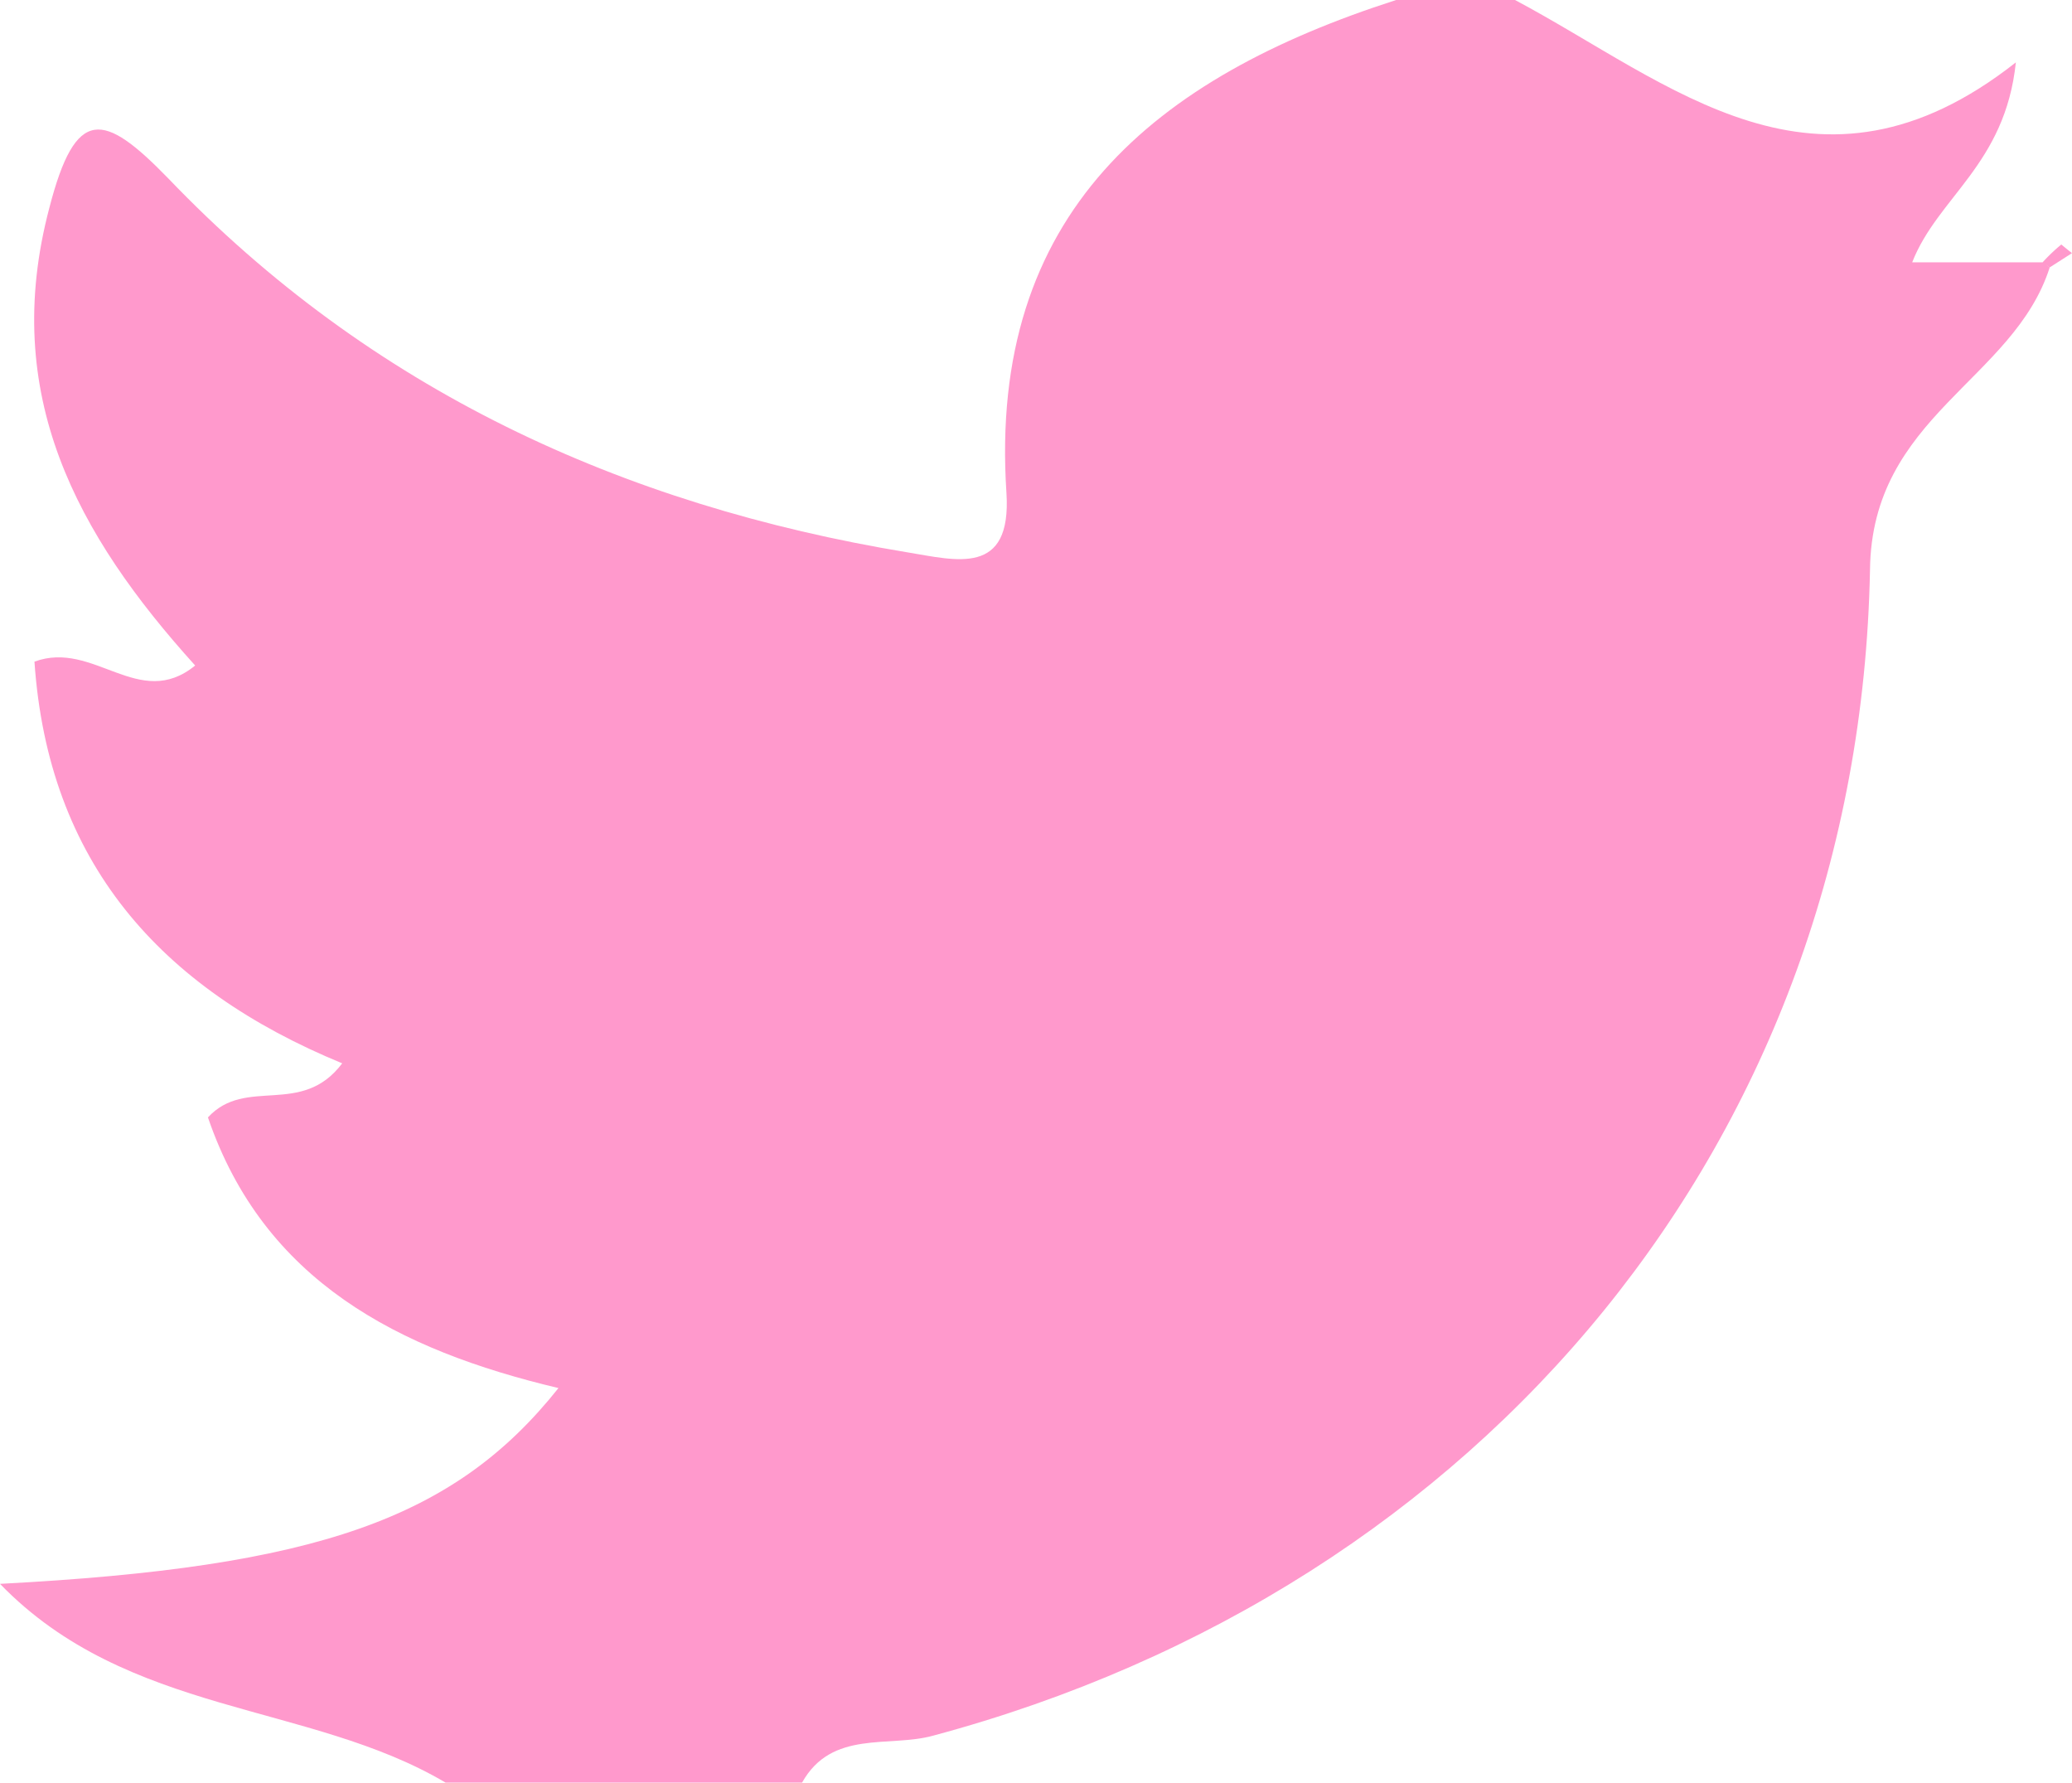 <svg xmlns="http://www.w3.org/2000/svg" viewBox="0 0 69.75 60">
  <defs>
    <style>
      .cls-1 {
        fill: #f9c;
      }
    </style>
  </defs>
  <title>socail-twiiter-pink</title>
  <g id="Layer_2" data-name="Layer 2">
    <g id="Layer_1-2" data-name="Layer 1">
      <g>
        <path class="cls-1" d="M47,0h4c5.25,2.79,10.15,7.38,16.86,2.1-.36,3.44-2.63,4.53-3.49,6.73h4.43L69,9c-1.22,3.82-6,5-6.05,10.19-.37,19.11-13,34.26-31.54,39.23C29.93,58.83,28,58.21,27,60H15c-4.6-2.72-10.69-2.24-15-6.69,10.67-.56,15.3-2.19,18.8-6.59C13.4,45.44,8.88,43.11,7,37.61c1.28-1.39,3.15,0,4.52-1.82C5.37,33.26,1.62,29,1.16,22.27c2-.74,3.52,1.67,5.41.13C2.59,18,0,13.28,1.66,7c.89-3.45,1.83-3.23,4-1,6.8,7.1,15.25,11,24.88,12.59,1.65.27,3.52.82,3.34-2C33.26,7.18,38.87,2.61,47,0Z"/>
        <path class="cls-1" d="M68.76,8.83a5.91,5.91,0,0,1,.63-.6s.23.19.36.29L69,9Z"/>
      </g>
    </g>
  </g>
</svg>

